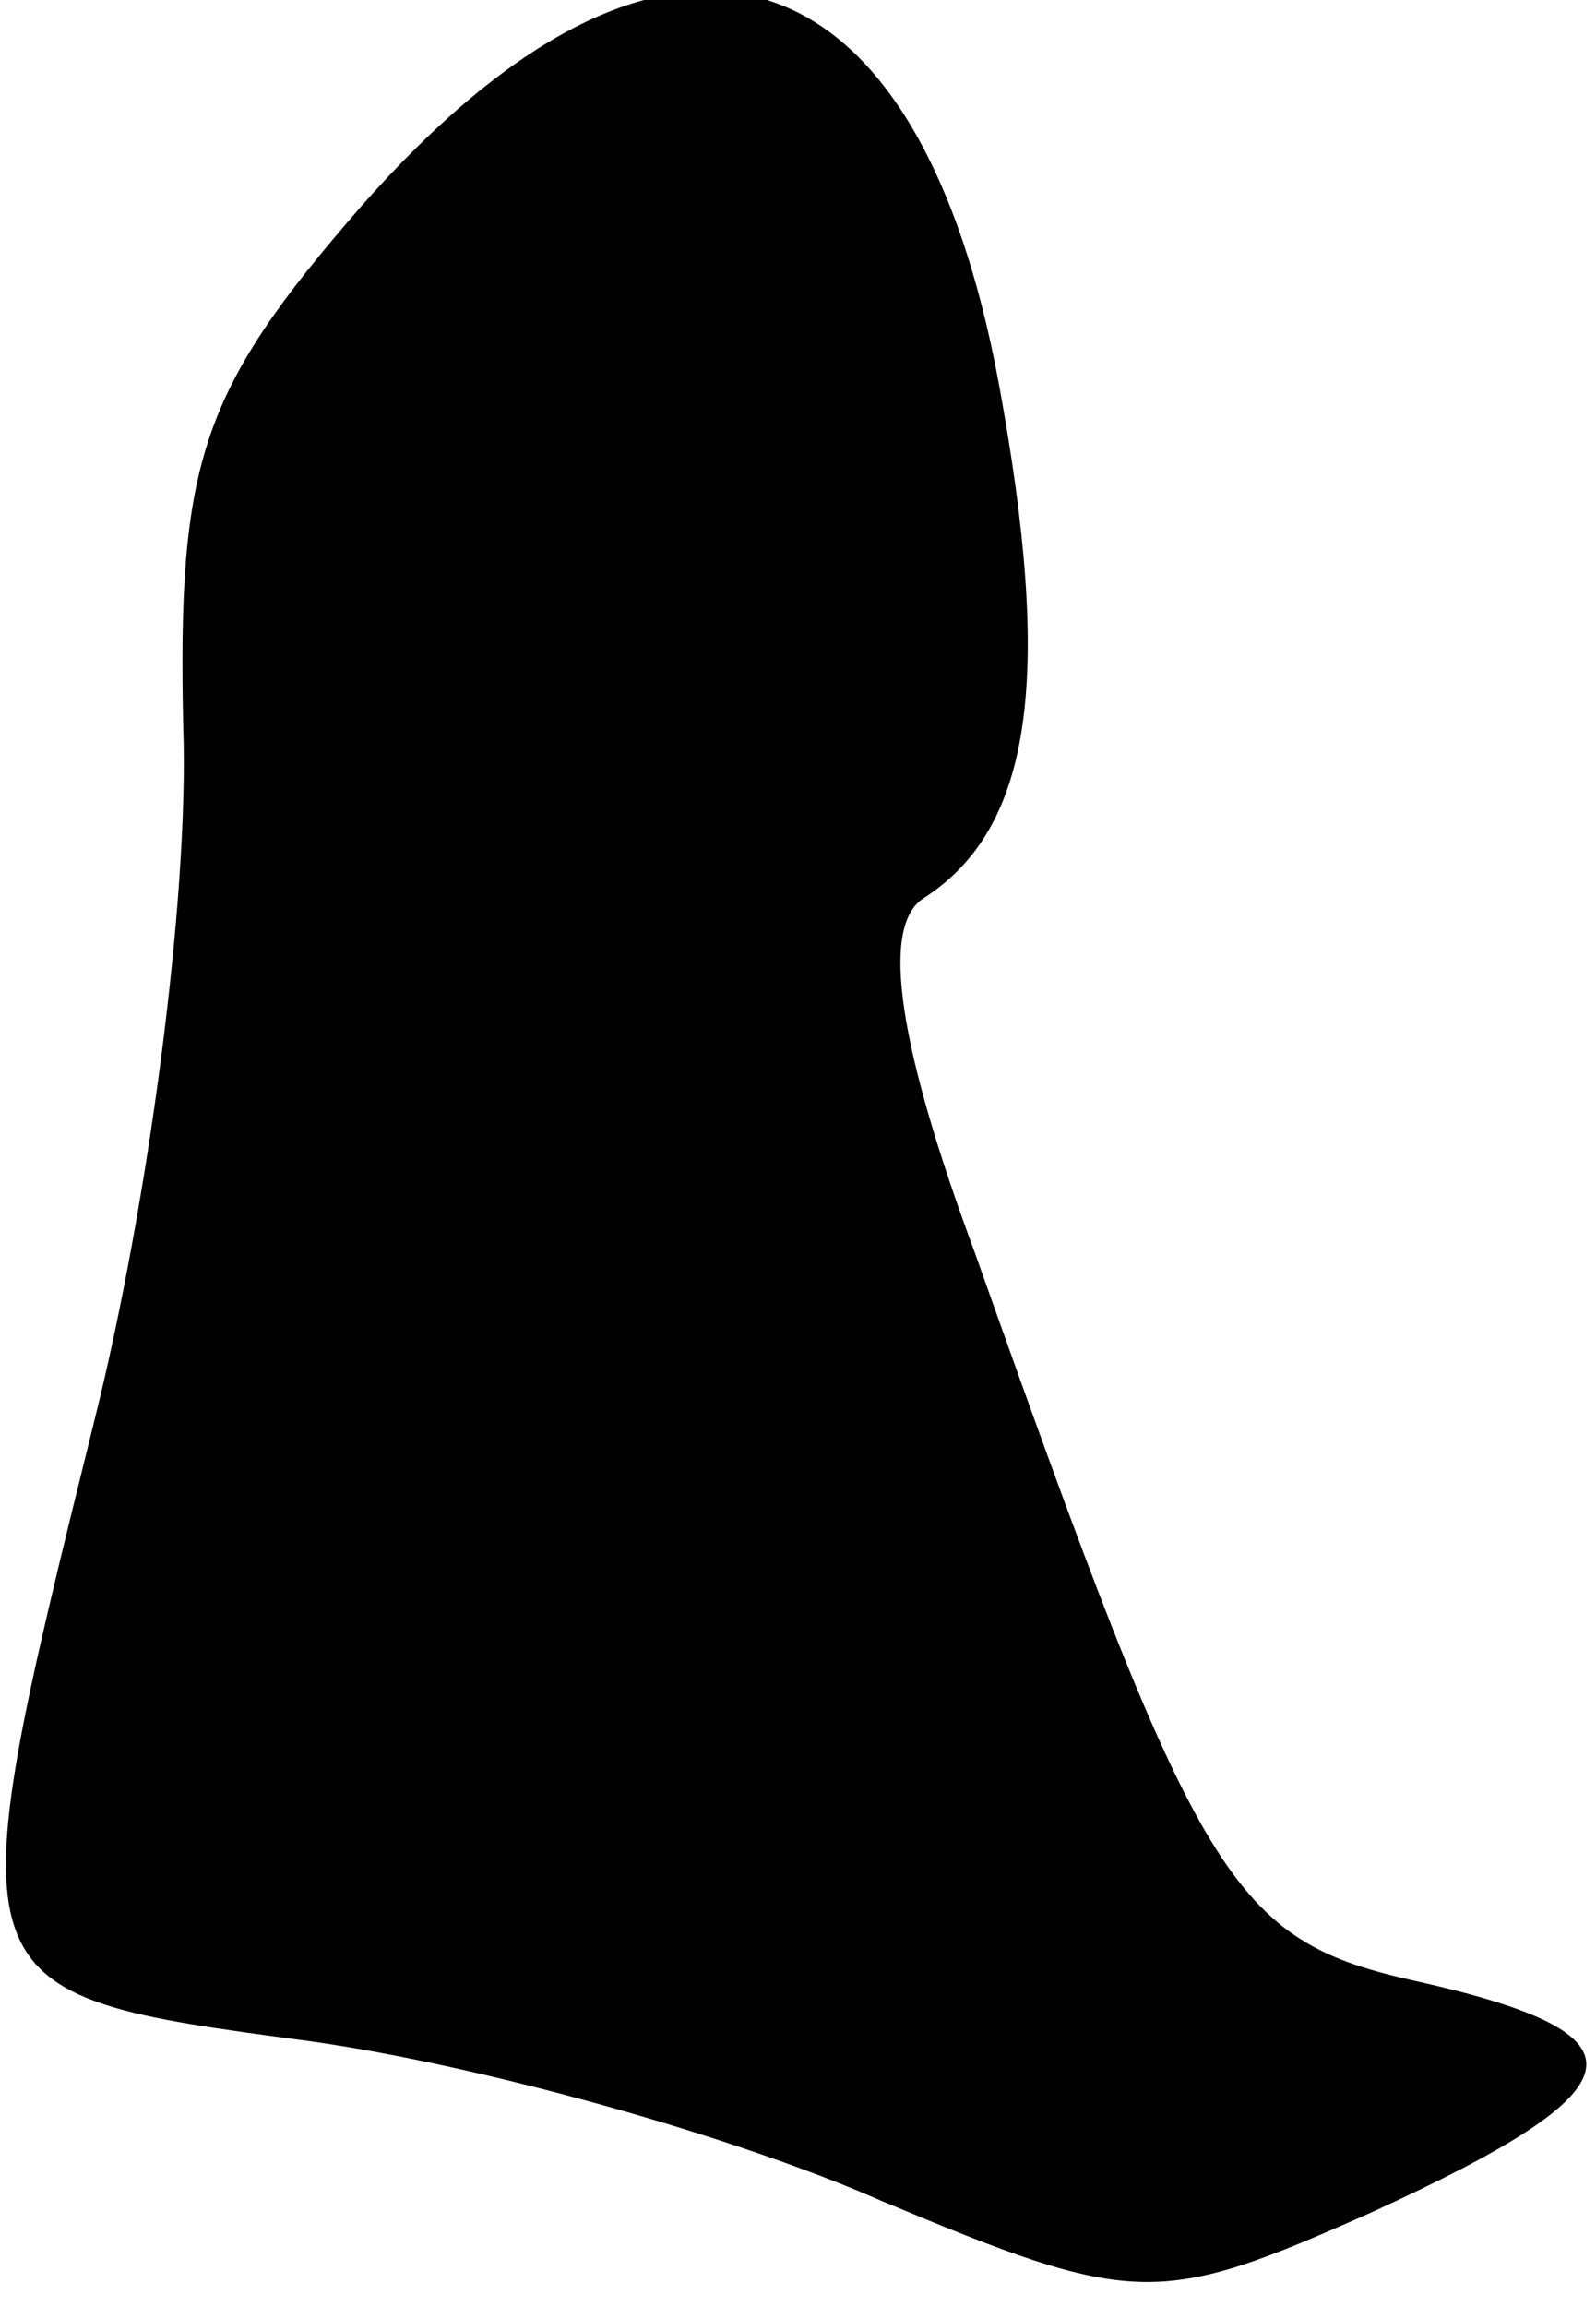 <?xml version="1.0" standalone="no"?>
<!DOCTYPE svg PUBLIC "-//W3C//DTD SVG 20010904//EN"
 "http://www.w3.org/TR/2001/REC-SVG-20010904/DTD/svg10.dtd">
<svg version="1.0" xmlns="http://www.w3.org/2000/svg"
 width="27pt" height="39pt" viewBox="0 0 27 39"
 preserveAspectRatio="xMidYMid meet">
<g transform="translate(0,39) scale(0.1,-0.1)"
fill="#000000" stroke="none">
<path fill="#000000" stroke="none" d="M61 355 c-27 -31 -31 -43 -30 -88 1
-29 -6 -81 -15 -117 -24 -97 -24 -97 36 -105 29 -4 72 -16 97 -27 43 -18 47
-18 83 -2 46 21 48 30 8 39 -32 7 -37 16 -75 123 -13 35 -16 55 -9 60 19 12
22 38 13 87 -14 76 -57 88 -108 30z"/>
</g>
</svg>
